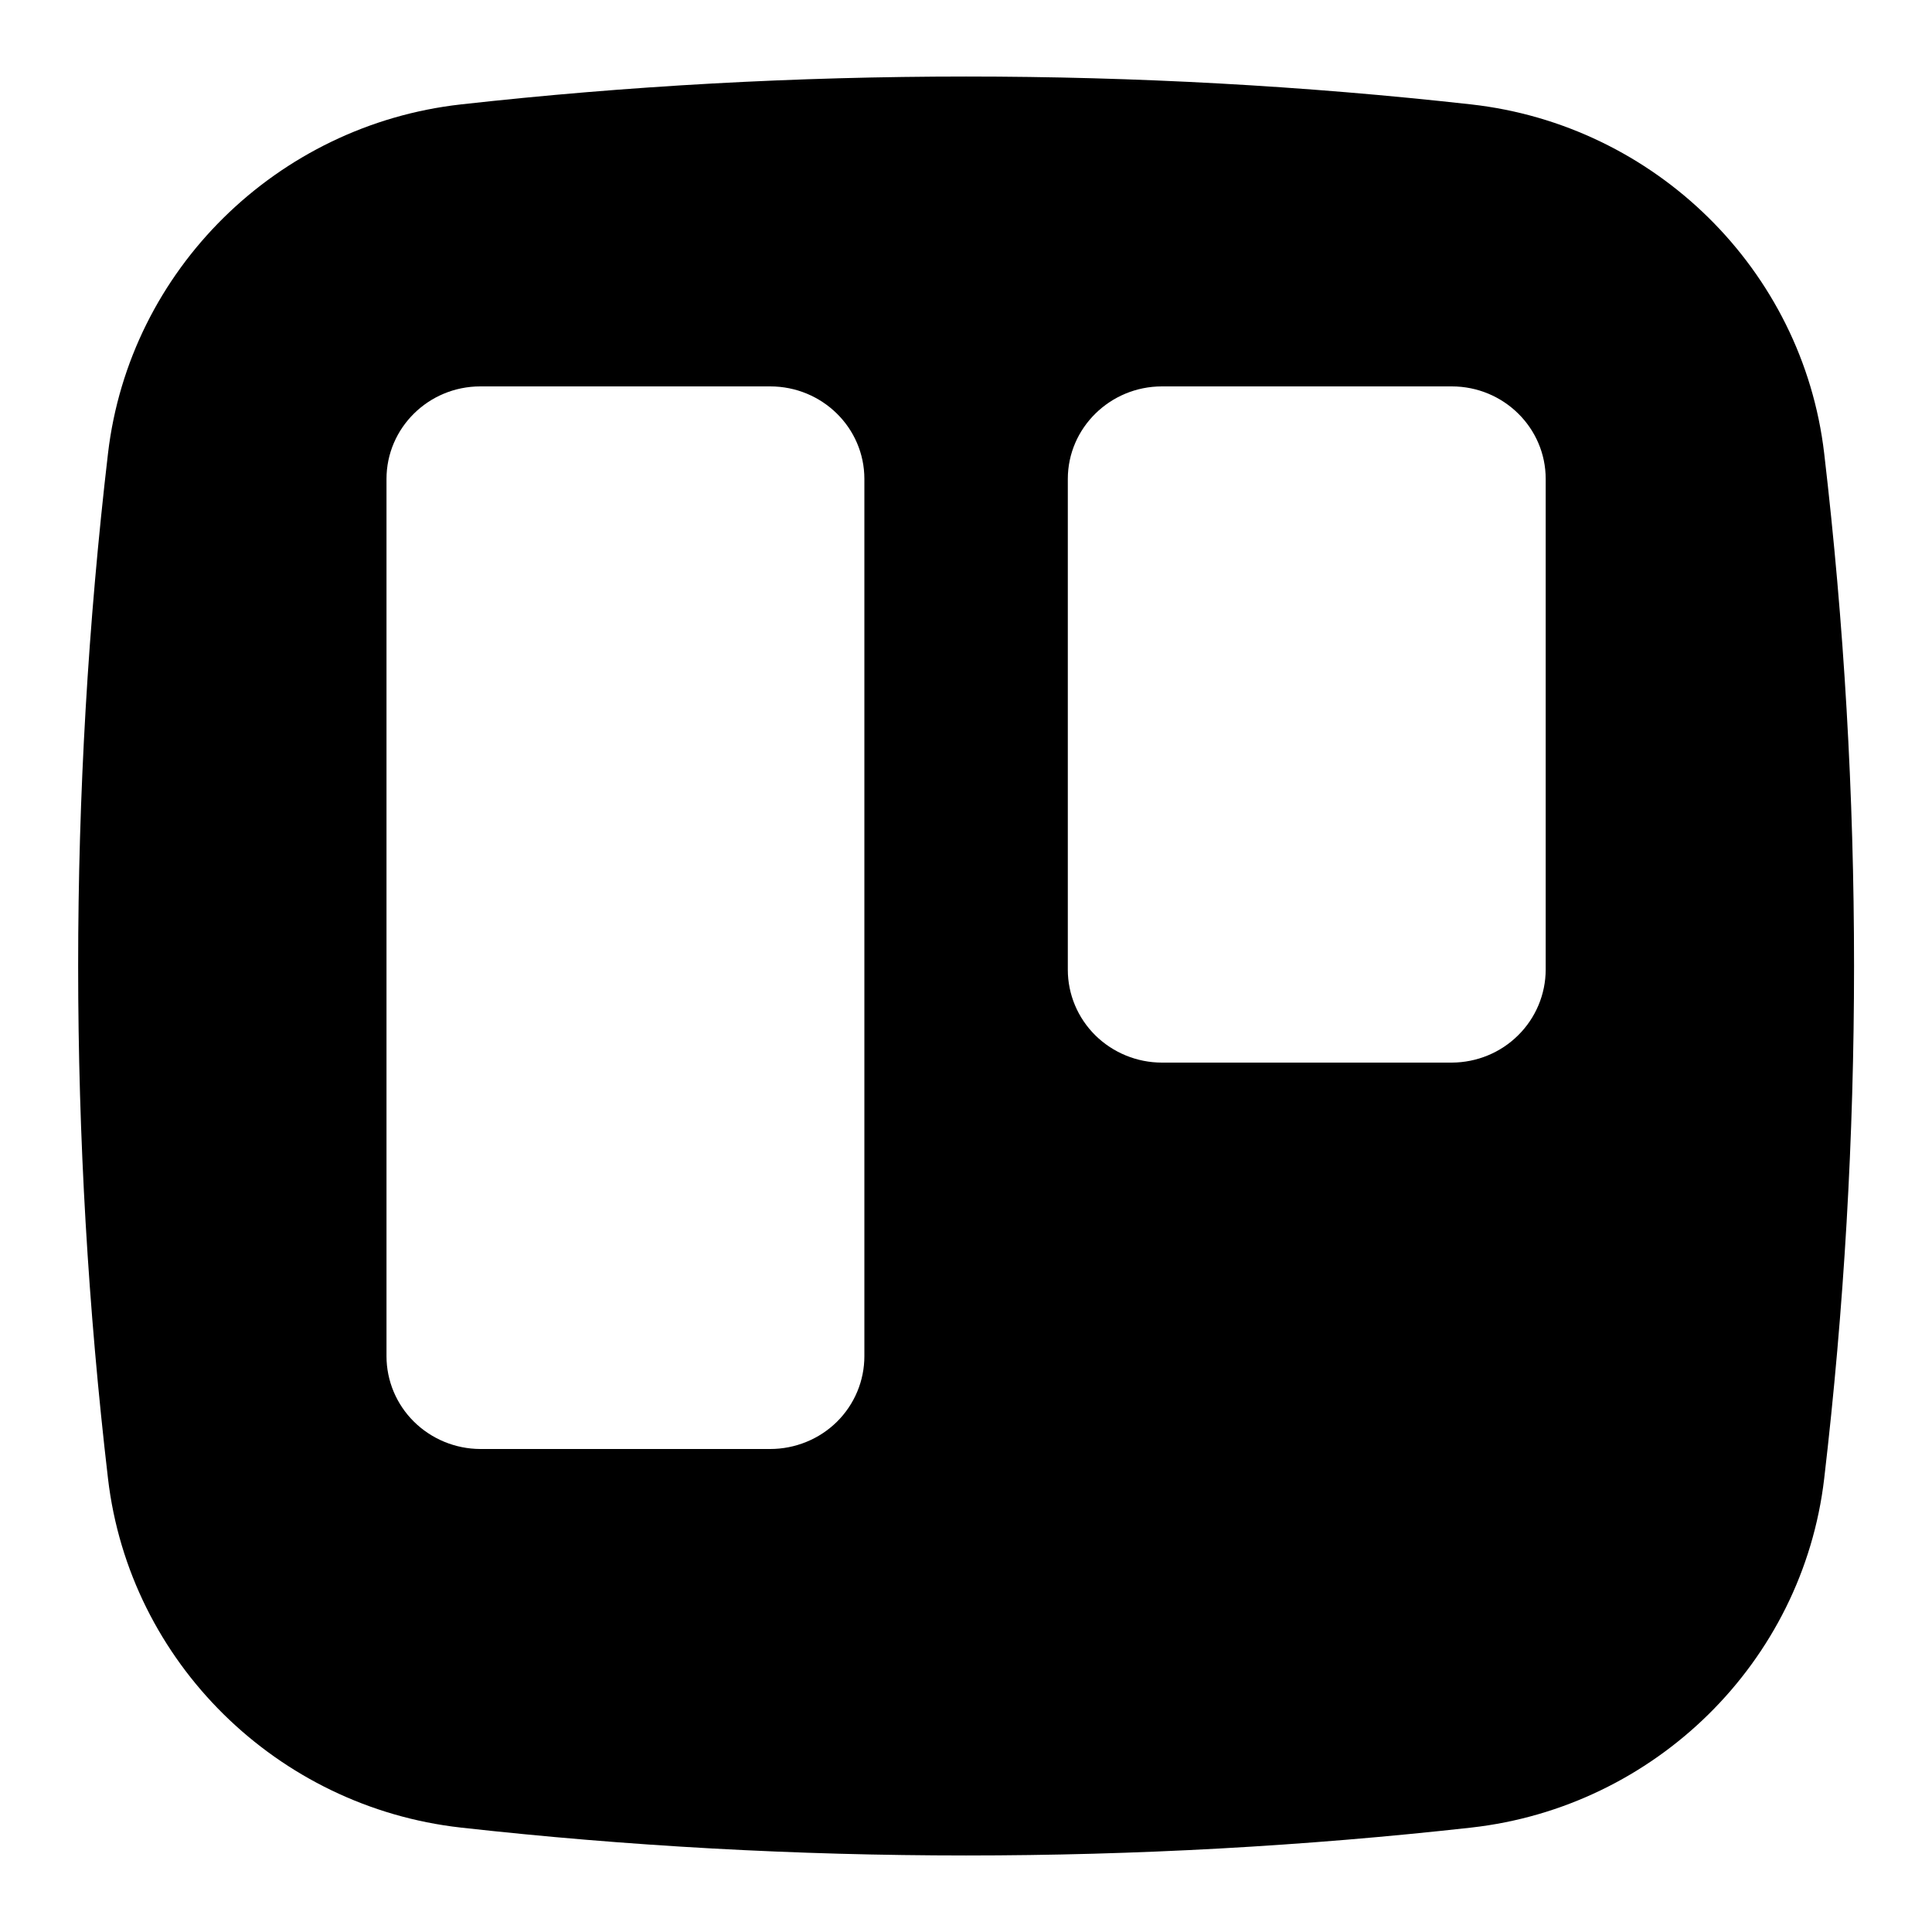 <svg width="20" height="20" viewBox="0 0 20 20" fill="none" xmlns="http://www.w3.org/2000/svg">
<path fill-rule="evenodd" clip-rule="evenodd" d="M4.77 1.081C8.218 0.696 11.783 0.696 15.231 1.081C17.13 1.294 18.661 2.789 18.884 4.694C19.296 8.219 19.296 11.78 18.884 15.306C18.661 17.211 17.13 18.706 15.231 18.919C11.783 19.304 8.218 19.304 4.77 18.919C2.872 18.706 1.341 17.211 1.118 15.306C0.706 11.78 0.706 8.219 1.118 4.694C1.341 2.789 2.872 1.294 4.77 1.081ZM8.874 14.407C8.923 14.29 8.948 14.165 8.948 14.039V4.958C8.948 4.429 8.512 4 7.973 4H4.972C4.436 4 4.001 4.43 4.001 4.958V14.039C4.001 14.293 4.103 14.537 4.285 14.717C4.467 14.897 4.714 14.999 4.972 15H7.973C8.101 15 8.228 14.975 8.346 14.927C8.465 14.879 8.572 14.808 8.663 14.719C8.753 14.63 8.825 14.524 8.874 14.407ZM15.716 10.717C15.898 10.537 16 10.293 16.001 10.039V4.958C16.001 4.429 15.565 4 15.029 4H12.028C11.492 4 11.054 4.43 11.054 4.958V10.039C11.054 10.294 11.157 10.538 11.339 10.718C11.522 10.898 11.77 11 12.028 11H15.029C15.287 10.999 15.534 10.898 15.716 10.717Z" fill="black"/>
</svg>
